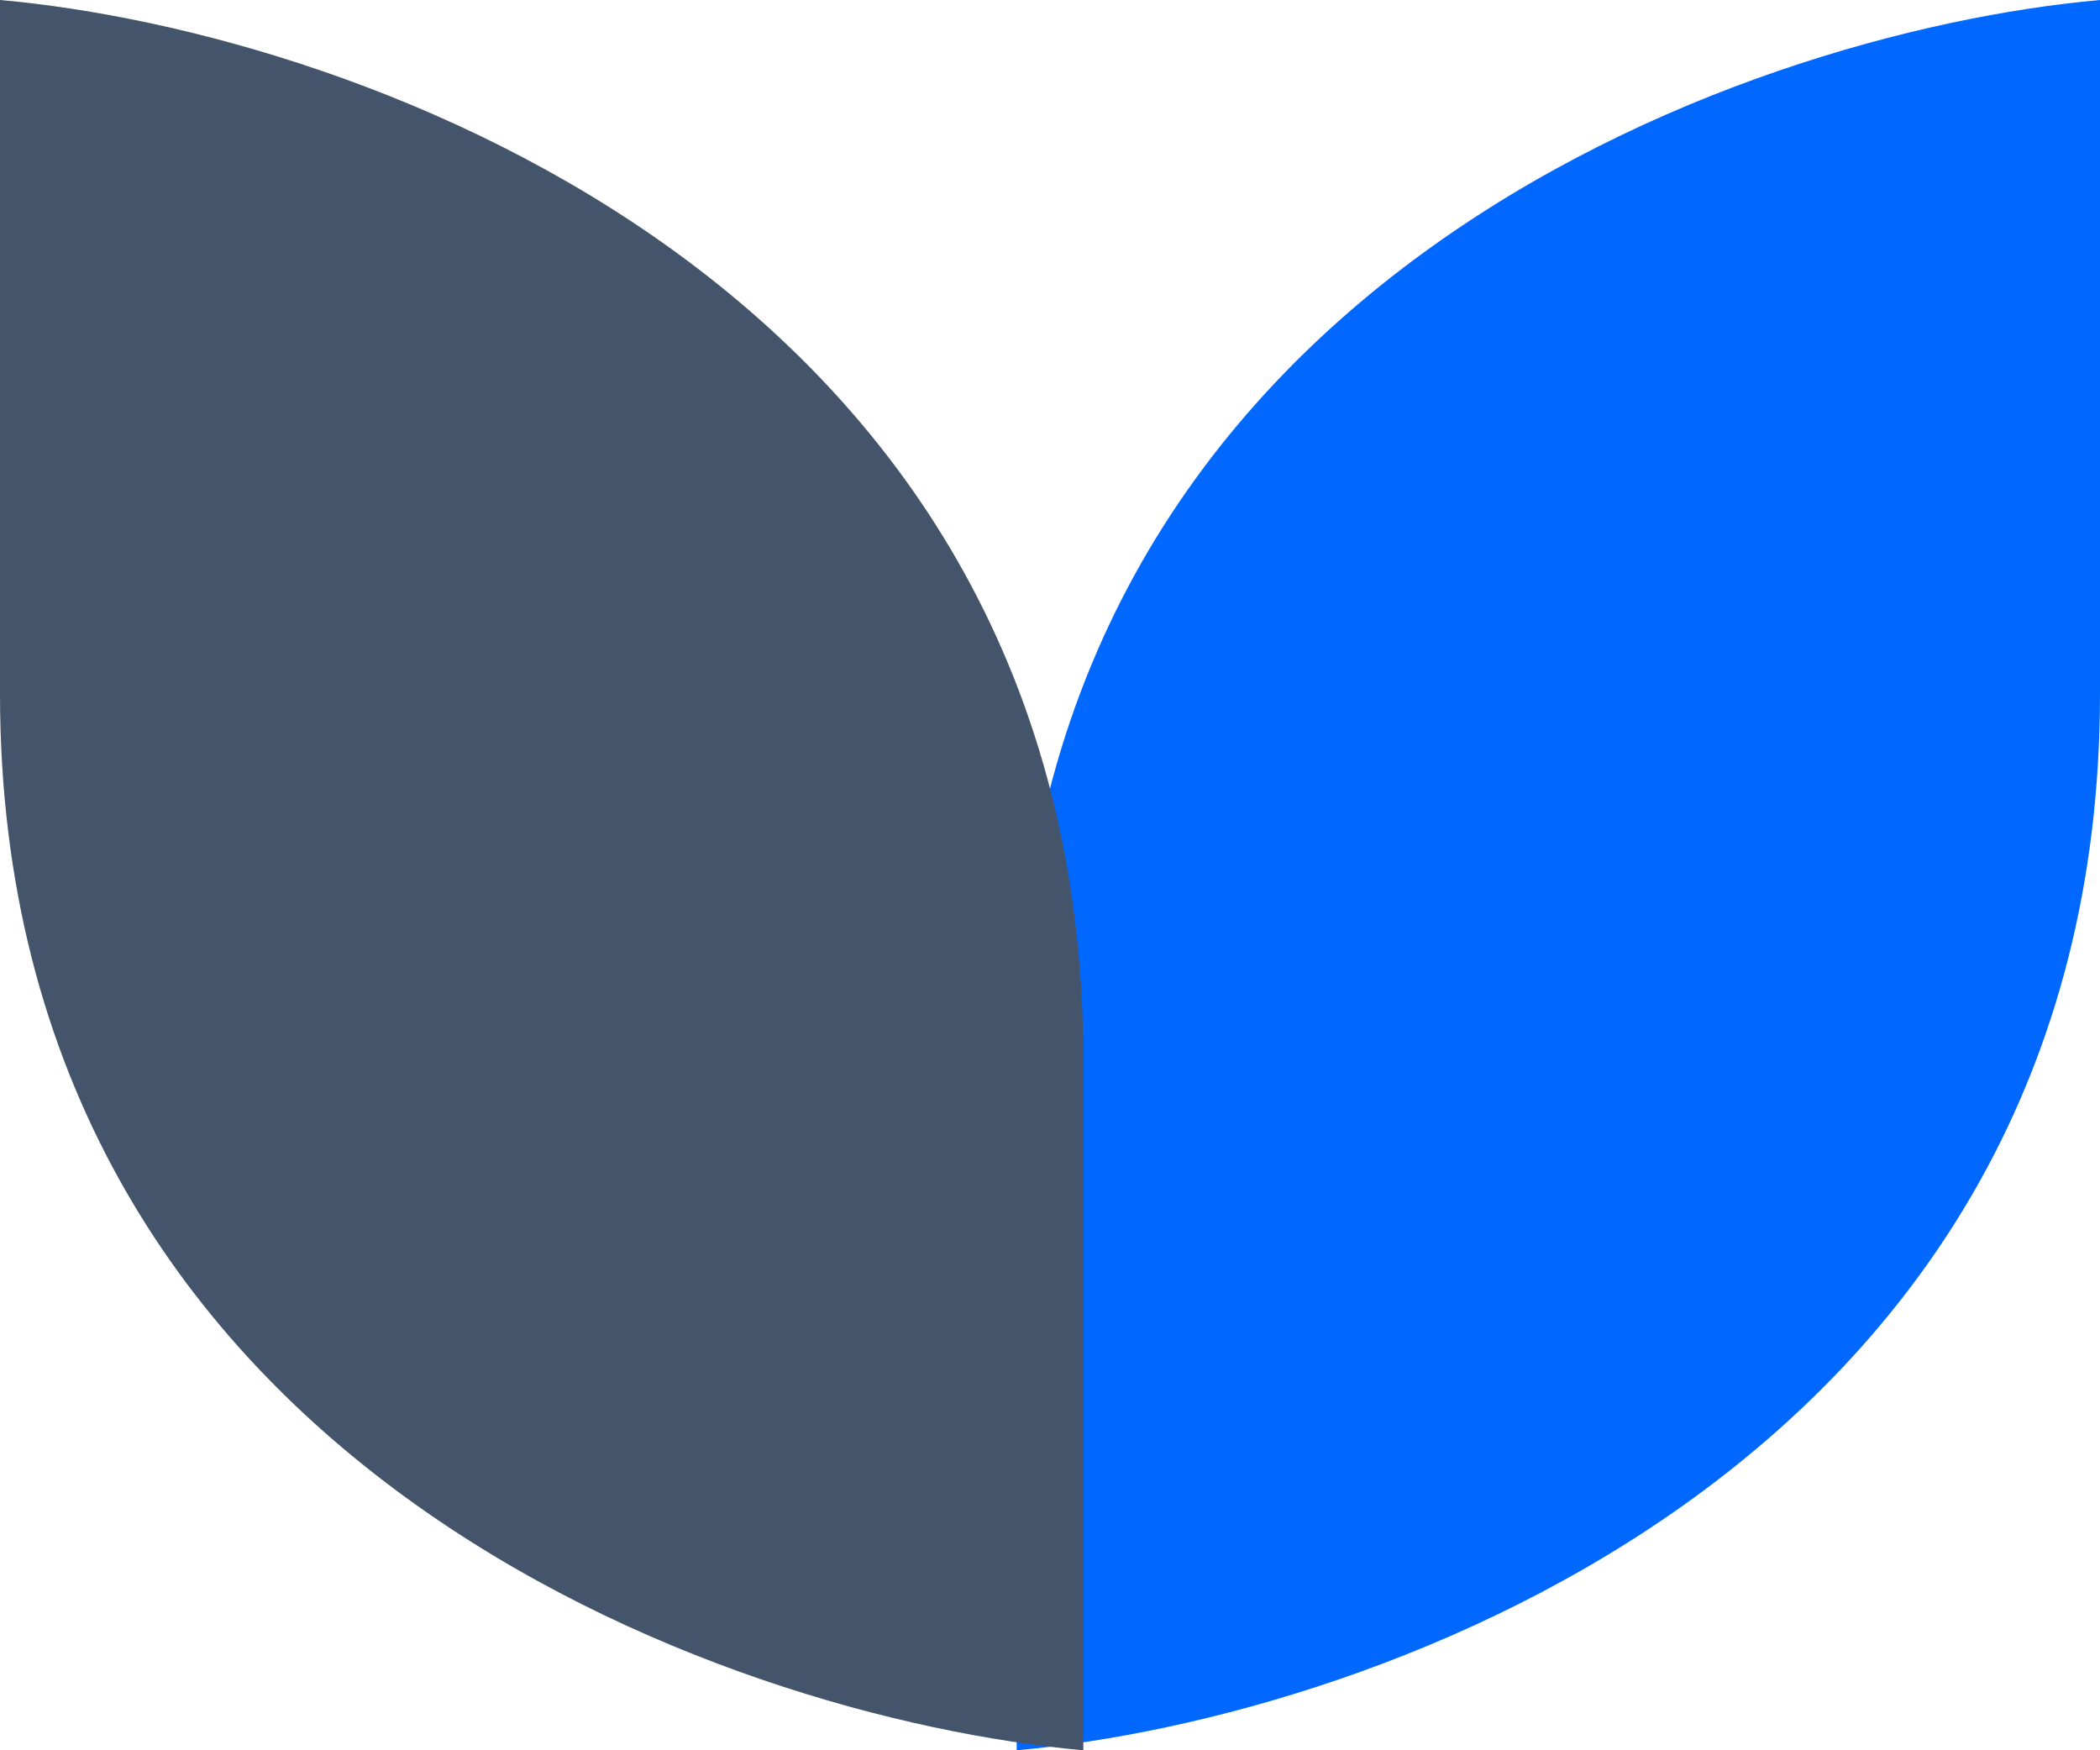 <svg width="30" height="25" viewBox="0 0 30 25" fill="none" xmlns="http://www.w3.org/2000/svg">
<path d="M30 9.905C30 20.876 19.683 24.54 14.524 25V15.143C14.524 4.133 24.841 0.46 30 0V9.905Z" fill="#0068FF"/>
<path d="M0 9.905C0 20.876 10.318 24.54 15.476 25V15.143C15.476 4.133 5.159 0.46 0 0V9.905Z" fill="#44546A"/>
</svg>
